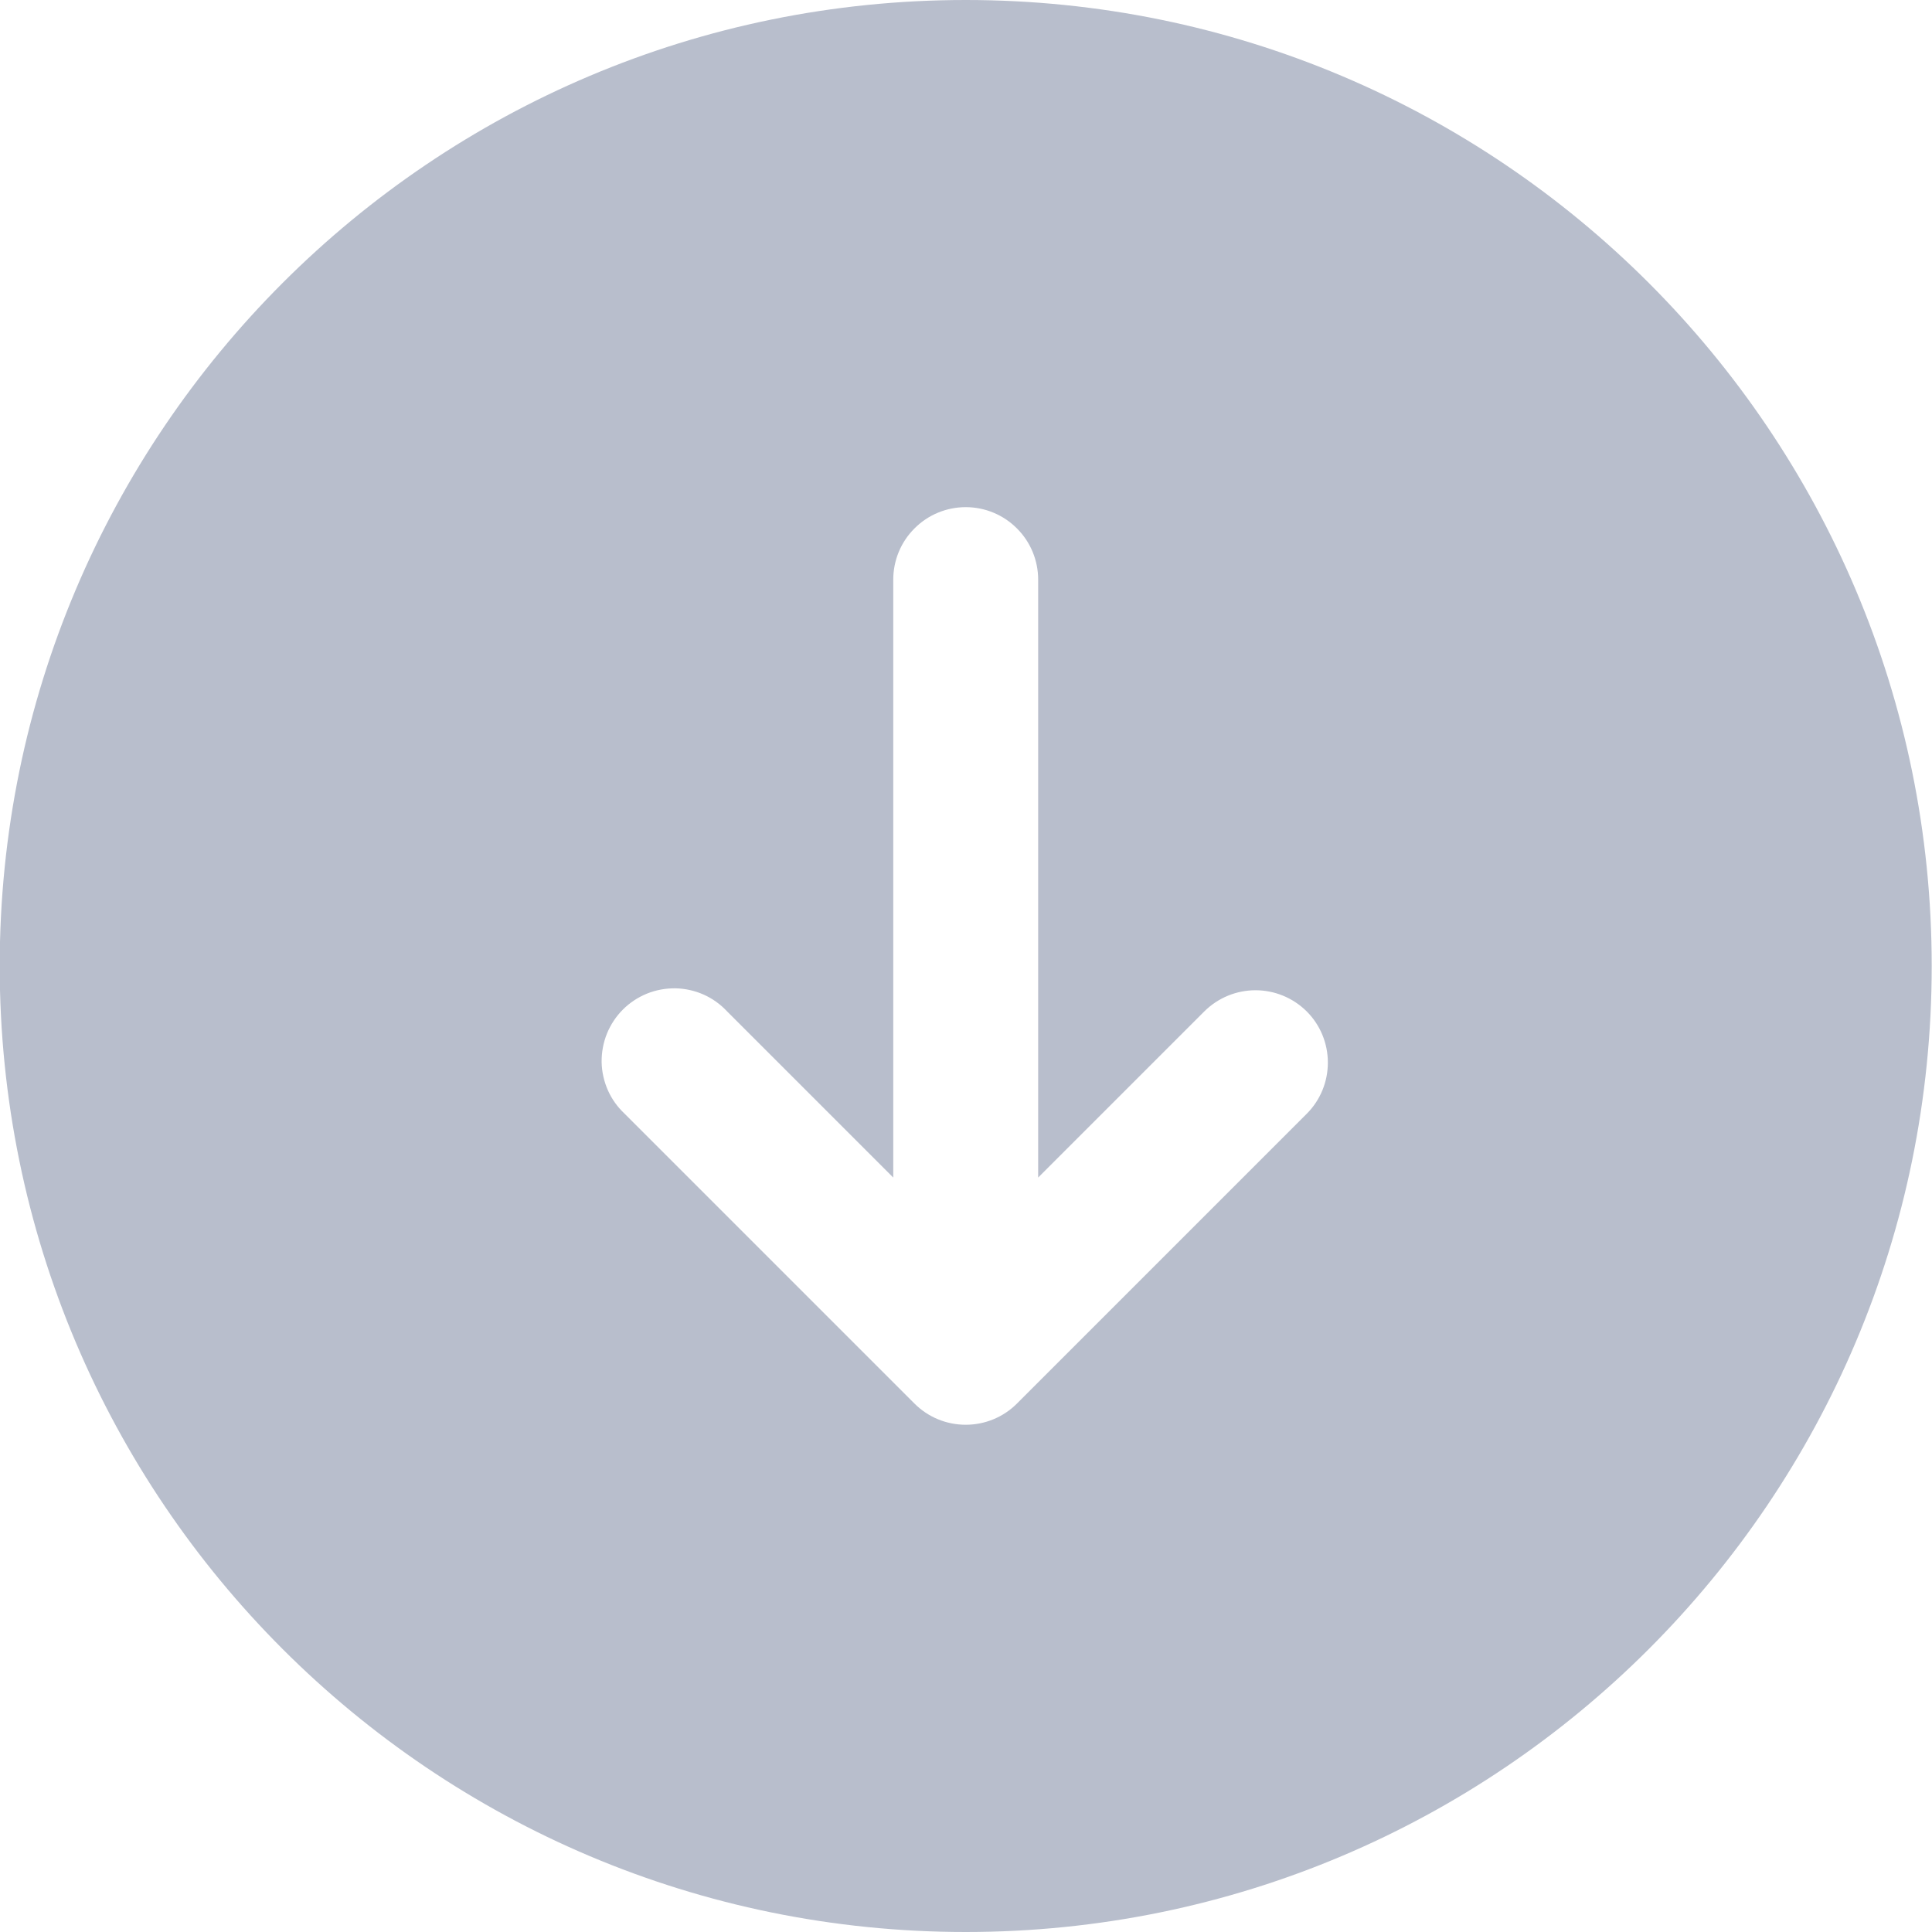 <svg width="20" height="20" viewBox="0 0 20 20" fill="none" xmlns="http://www.w3.org/2000/svg">
<path fill-rule="evenodd" clip-rule="evenodd" d="M-0.003 10C-0.003 15.523 4.474 20 9.997 20C15.52 20 19.997 15.523 19.997 10C19.997 4.477 15.52 3.57628e-06 9.997 3.57628e-06C4.474 3.57628e-06 -0.003 4.477 -0.003 10ZM13.527 10.47C13.668 10.611 13.746 10.801 13.746 11C13.746 11.199 13.668 11.389 13.527 11.53L10.527 14.53C10.386 14.671 10.196 14.749 9.997 14.749C9.798 14.749 9.608 14.671 9.467 14.53L6.467 11.53C6.393 11.461 6.334 11.379 6.293 11.287C6.252 11.194 6.23 11.095 6.228 10.995C6.227 10.894 6.245 10.794 6.283 10.7C6.321 10.607 6.377 10.522 6.448 10.451C6.519 10.38 6.604 10.324 6.697 10.286C6.791 10.248 6.891 10.23 6.992 10.231C7.092 10.233 7.192 10.255 7.284 10.296C7.376 10.337 7.458 10.396 7.527 10.47L9.247 12.19L9.247 6C9.247 5.801 9.326 5.61 9.467 5.47C9.607 5.329 9.798 5.25 9.997 5.25C10.196 5.25 10.387 5.329 10.527 5.47C10.668 5.61 10.747 5.801 10.747 6L10.747 12.19L12.467 10.47C12.608 10.33 12.798 10.251 12.997 10.251C13.196 10.251 13.386 10.33 13.527 10.47Z" fill="#B8BECC"/>
</svg>

